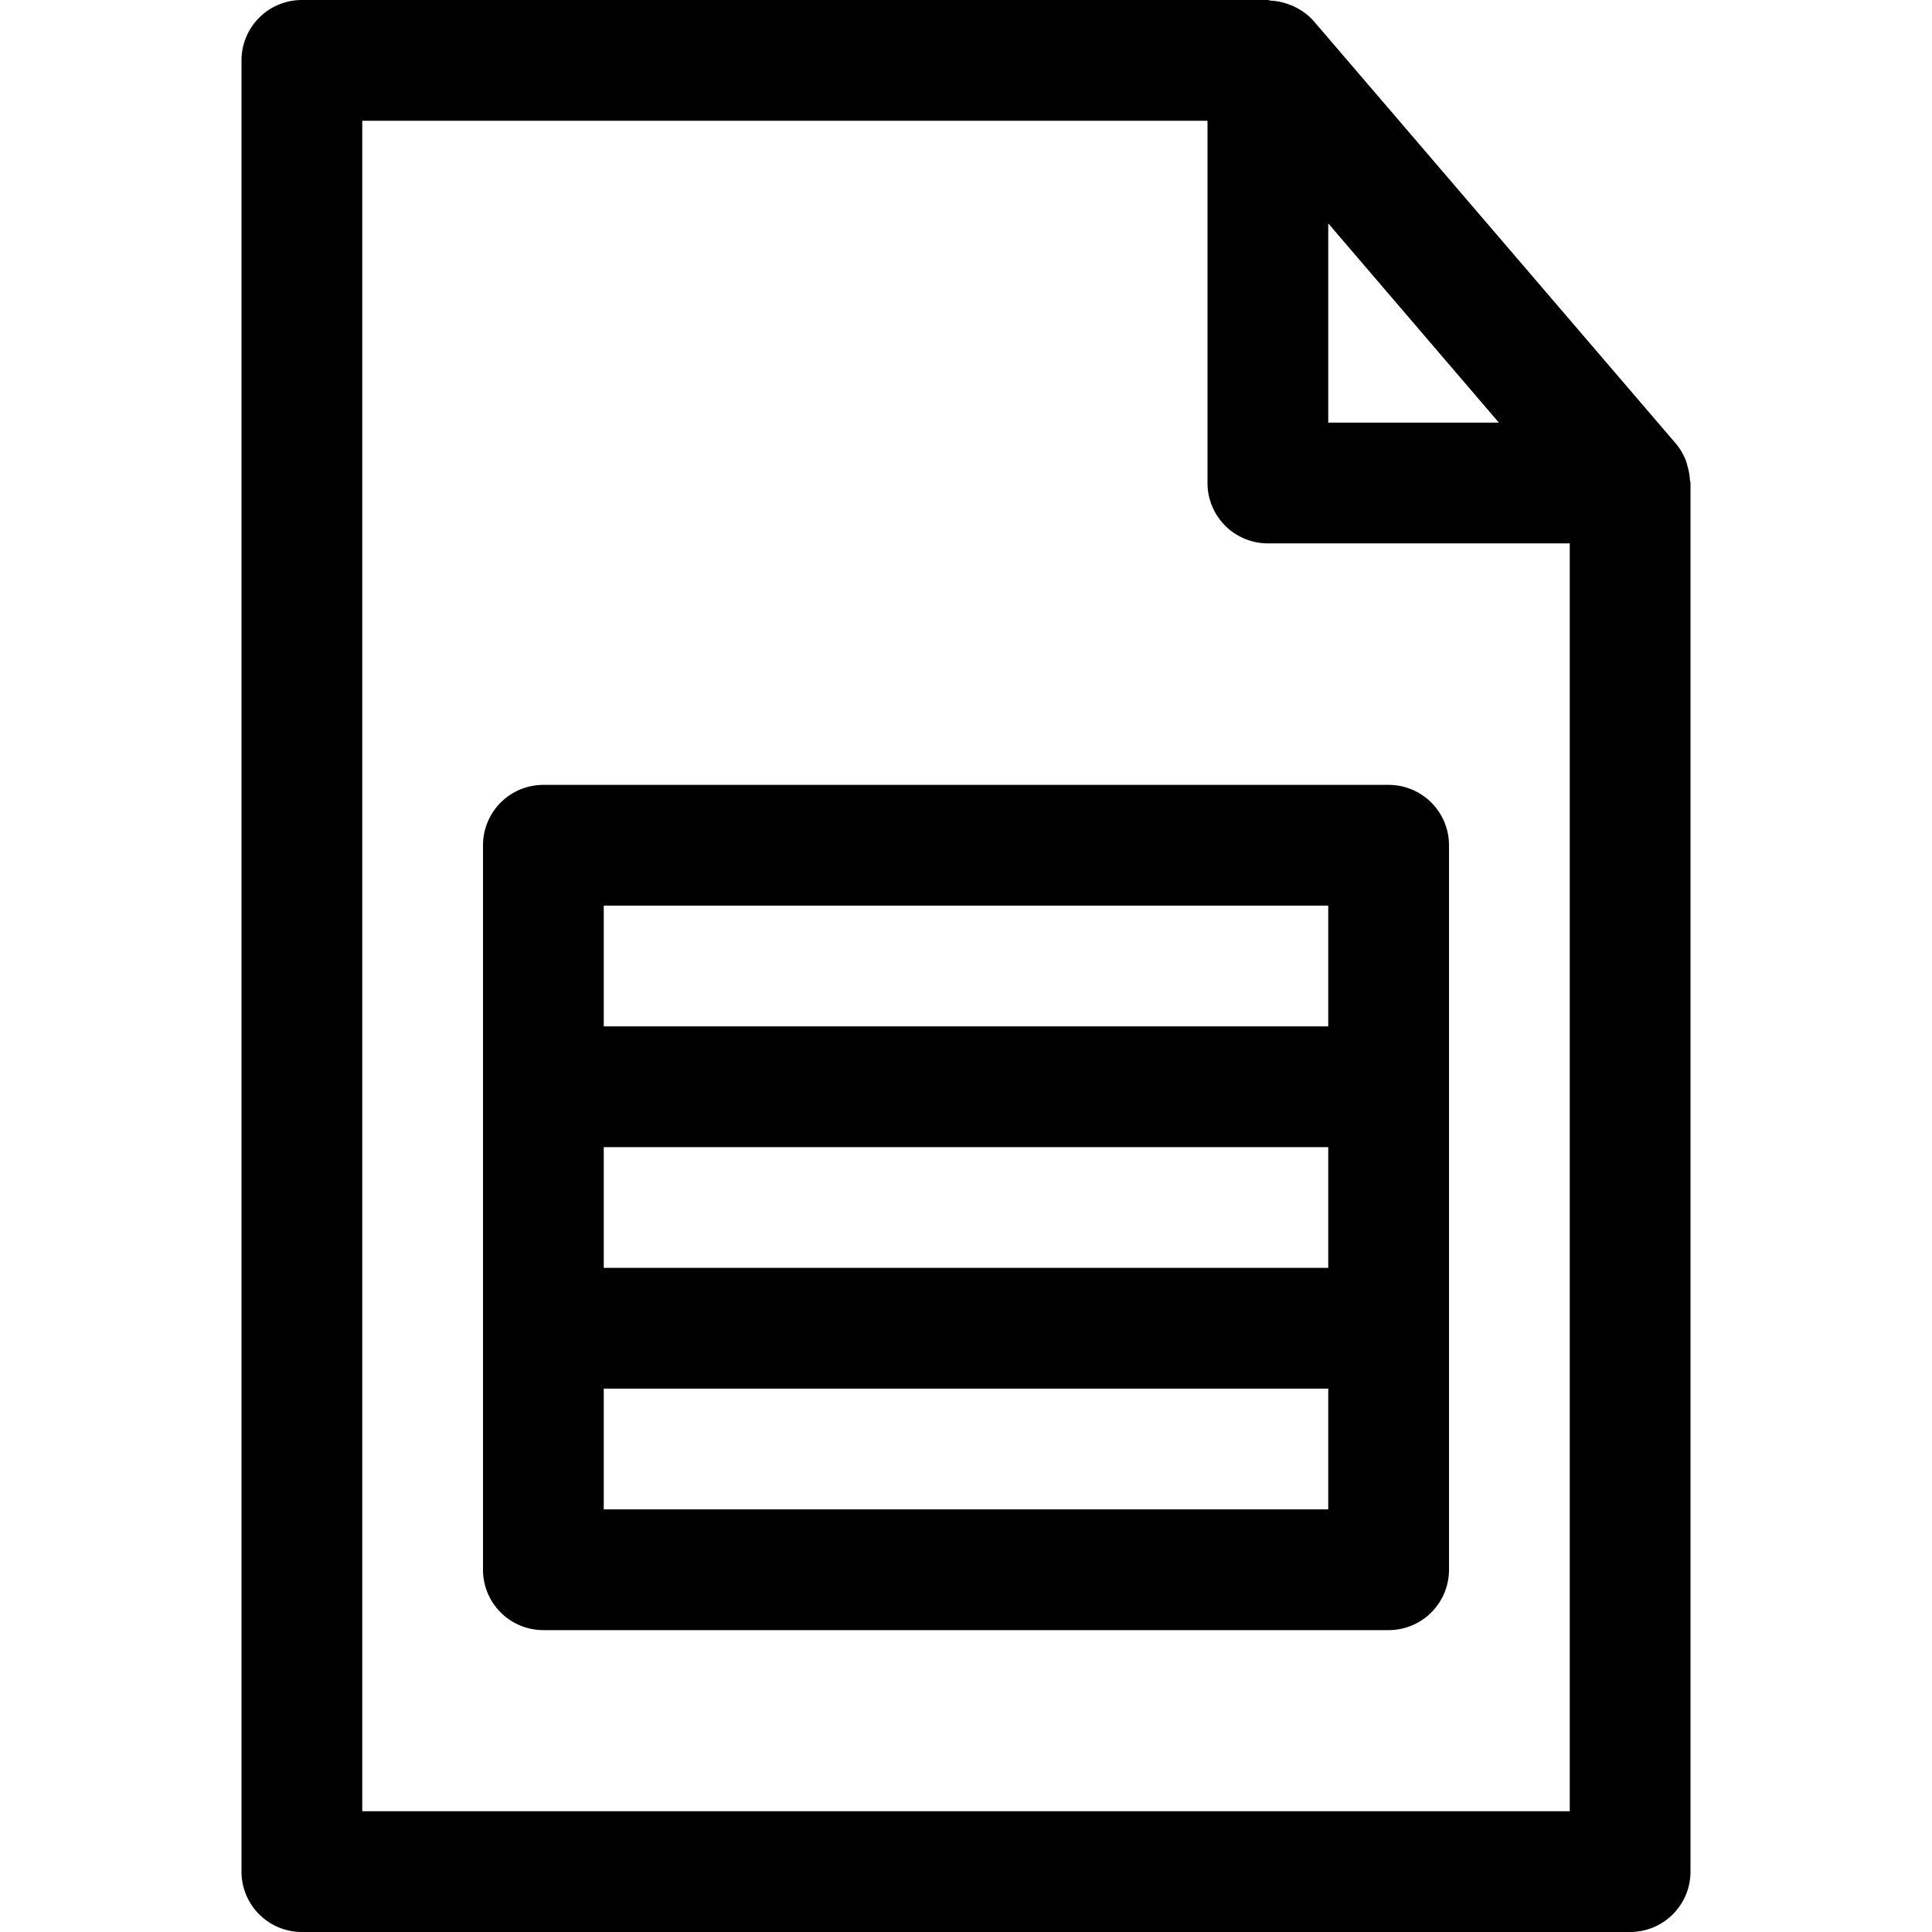 <svg xmlns="http://www.w3.org/2000/svg" viewBox="0 0 32 32" x="0px" y="0px"><title>File Text_5</title><g data-name="File Text"><path d="M27.99,7.945a.941.941,0,0,0-.04-.223.775.775,0,0,0-.027-.094,1,1,0,0,0-.164-.279l-6-7a.978.978,0,0,0-.306-.231C21.423.1,21.4.092,21.364.08a.977.977,0,0,0-.32-.07C21.029.009,21.015,0,21,0H5A1,1,0,0,0,4,1V31a1,1,0,0,0,1,1H27a1,1,0,0,0,1-1V8C28,7.981,27.991,7.964,27.99,7.945ZM22,3.7,24.826,7H22ZM6,30V2H20V8a1,1,0,0,0,1,1h5V30Z"></path><path d="M23,13H9a1,1,0,0,0-1,1V26a1,1,0,0,0,1,1H23a1,1,0,0,0,1-1V14A1,1,0,0,0,23,13Zm-1,2v2H10V15Zm0,4v2H10V19ZM10,25V23H22v2Z"></path></g></svg>